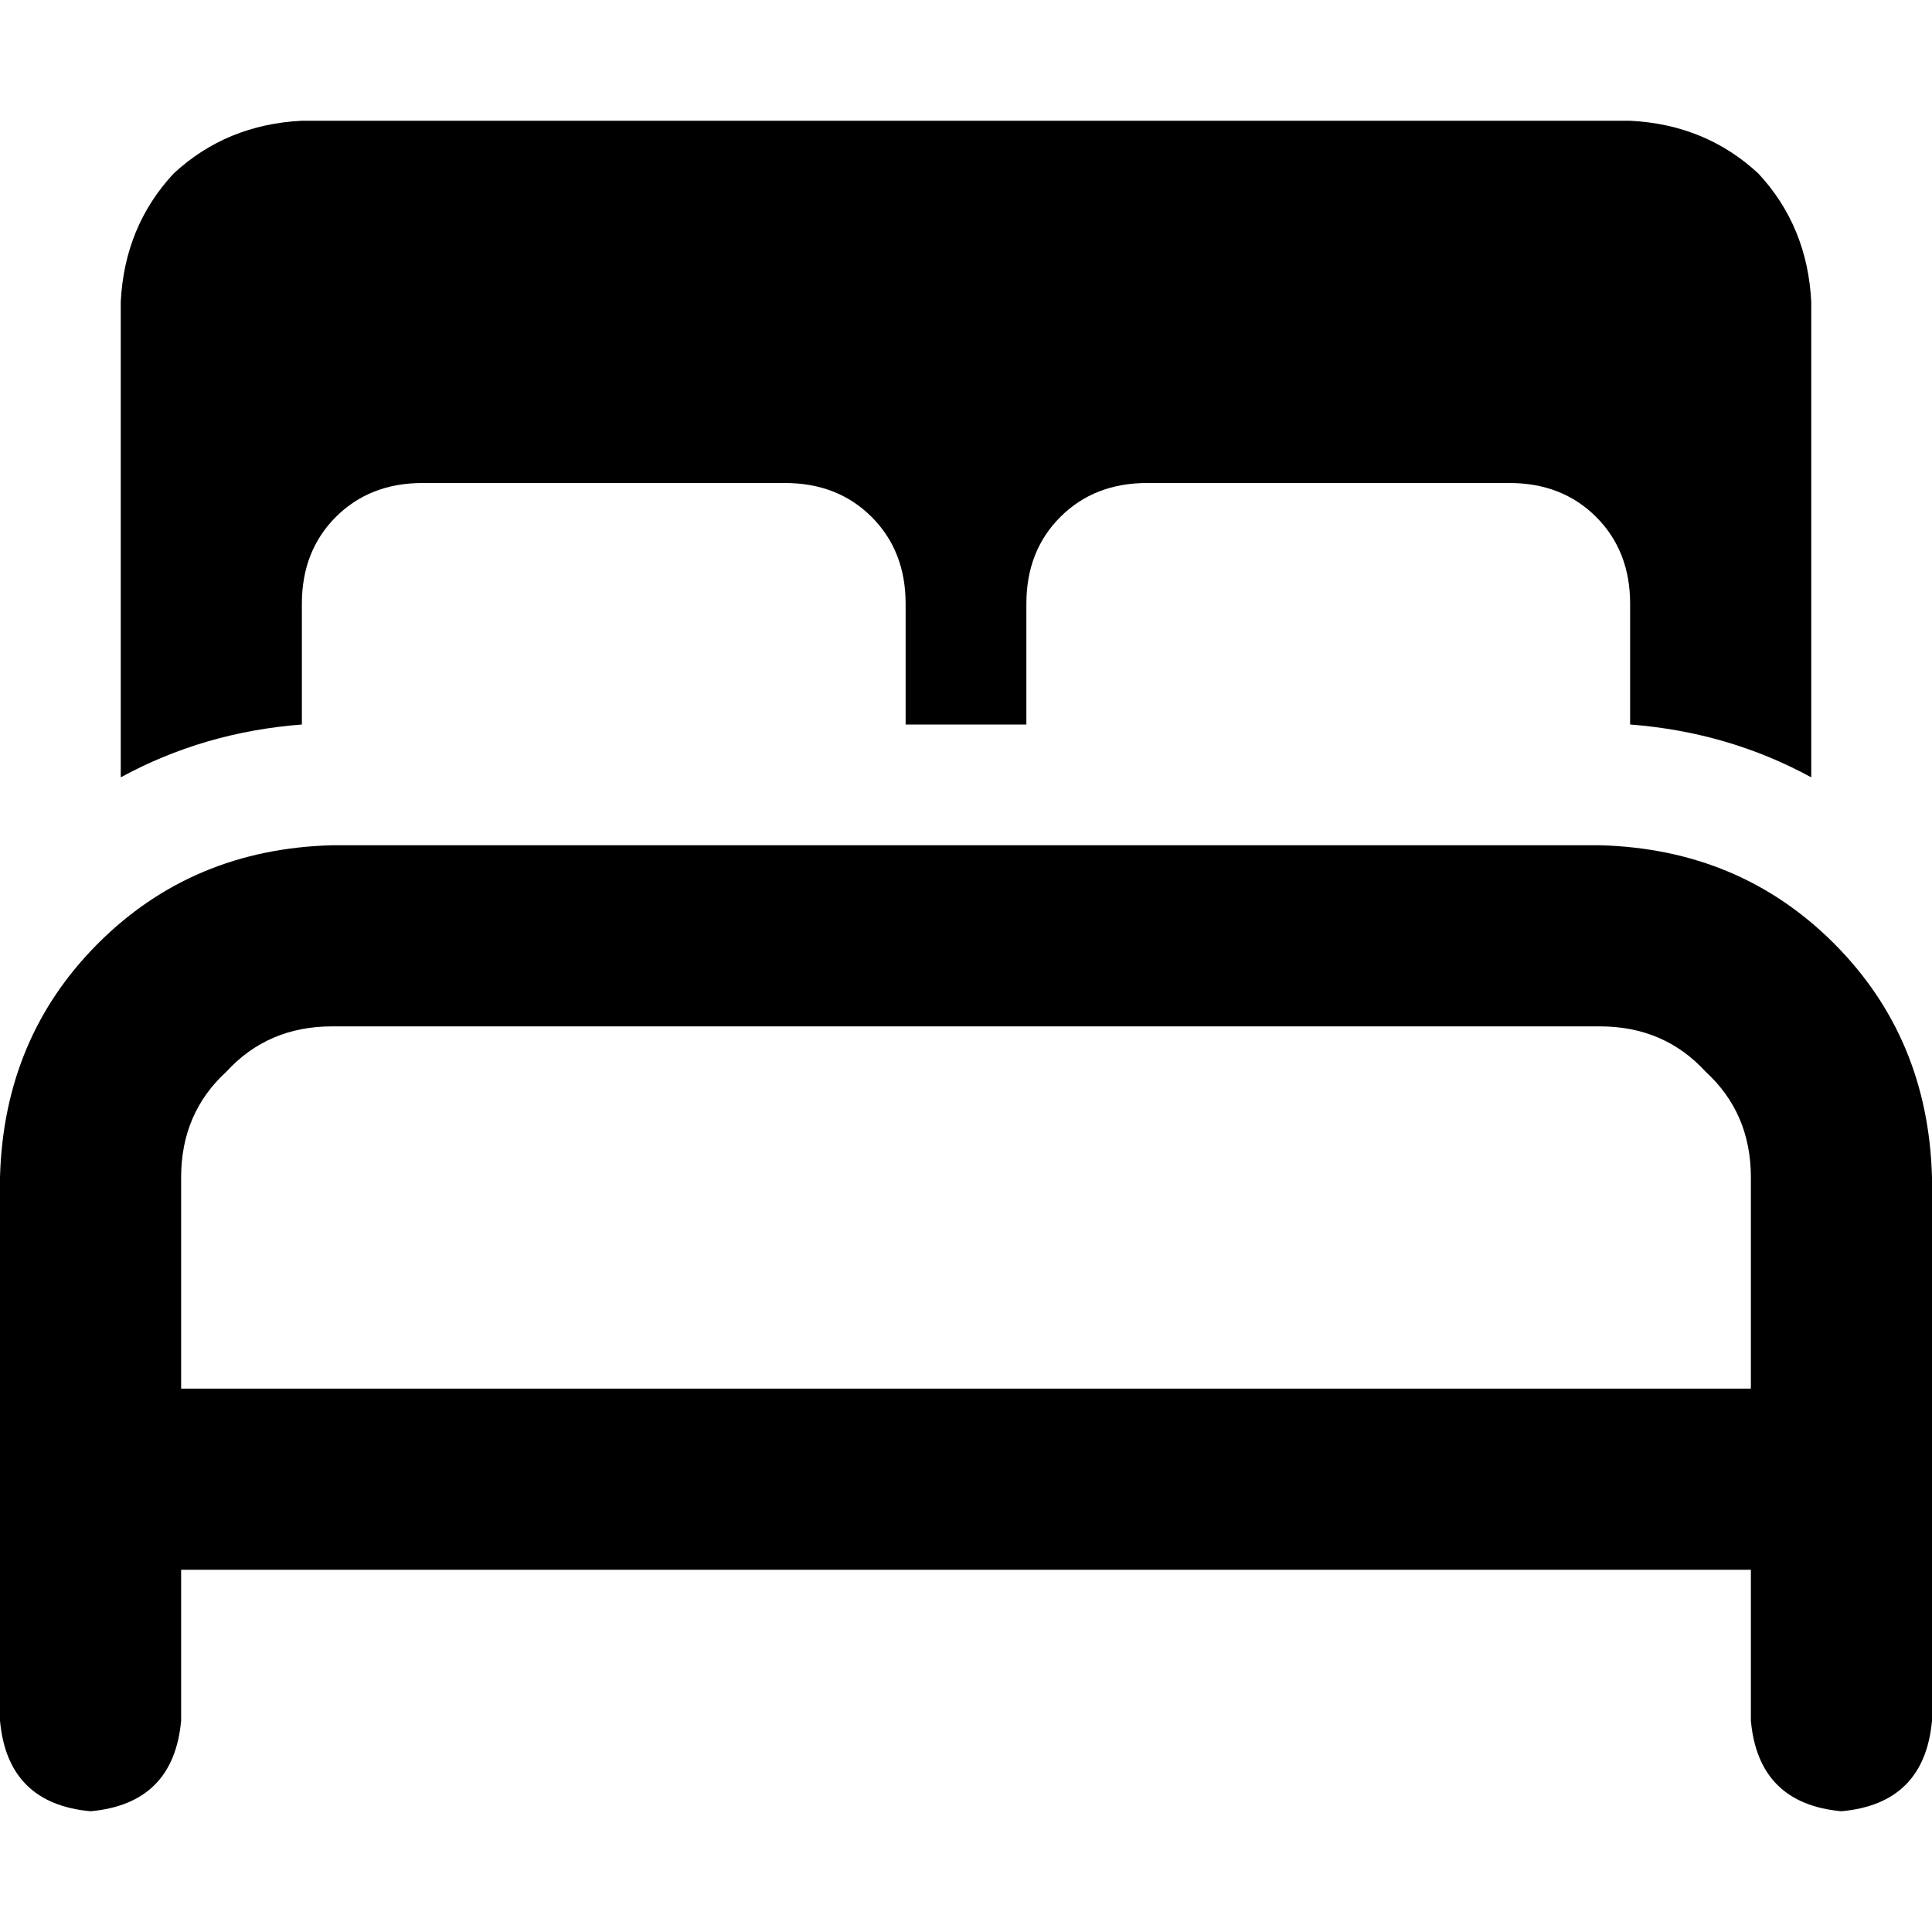 <svg xmlns="http://www.w3.org/2000/svg" viewBox="0 0 512 512">
  <path d="M 32 80 L 32 206 Q 54 194 80 192 L 80 192 L 80 160 Q 80 146 89 137 Q 98 128 112 128 L 208 128 Q 222 128 231 137 Q 240 146 240 160 L 240 192 L 272 192 L 272 160 Q 272 146 281 137 Q 290 128 304 128 L 400 128 Q 414 128 423 137 Q 432 146 432 160 L 432 192 L 432 192 Q 458 194 480 206 L 480 80 Q 479 60 466 46 Q 452 33 432 32 L 80 32 Q 60 33 46 46 Q 33 60 32 80 L 32 80 Z M 88 224 Q 51 225 26 250 L 26 250 Q 1 275 0 312 L 0 392 L 0 456 Q 2 478 24 480 Q 46 478 48 456 L 48 416 L 464 416 L 464 456 Q 466 478 488 480 Q 510 478 512 456 L 512 392 L 512 312 Q 511 275 486 250 Q 461 225 424 224 L 88 224 L 88 224 Z M 464 368 L 48 368 L 48 312 Q 48 295 60 284 Q 71 272 88 272 L 424 272 Q 441 272 452 284 Q 464 295 464 312 L 464 368 L 464 368 Z" />
</svg>